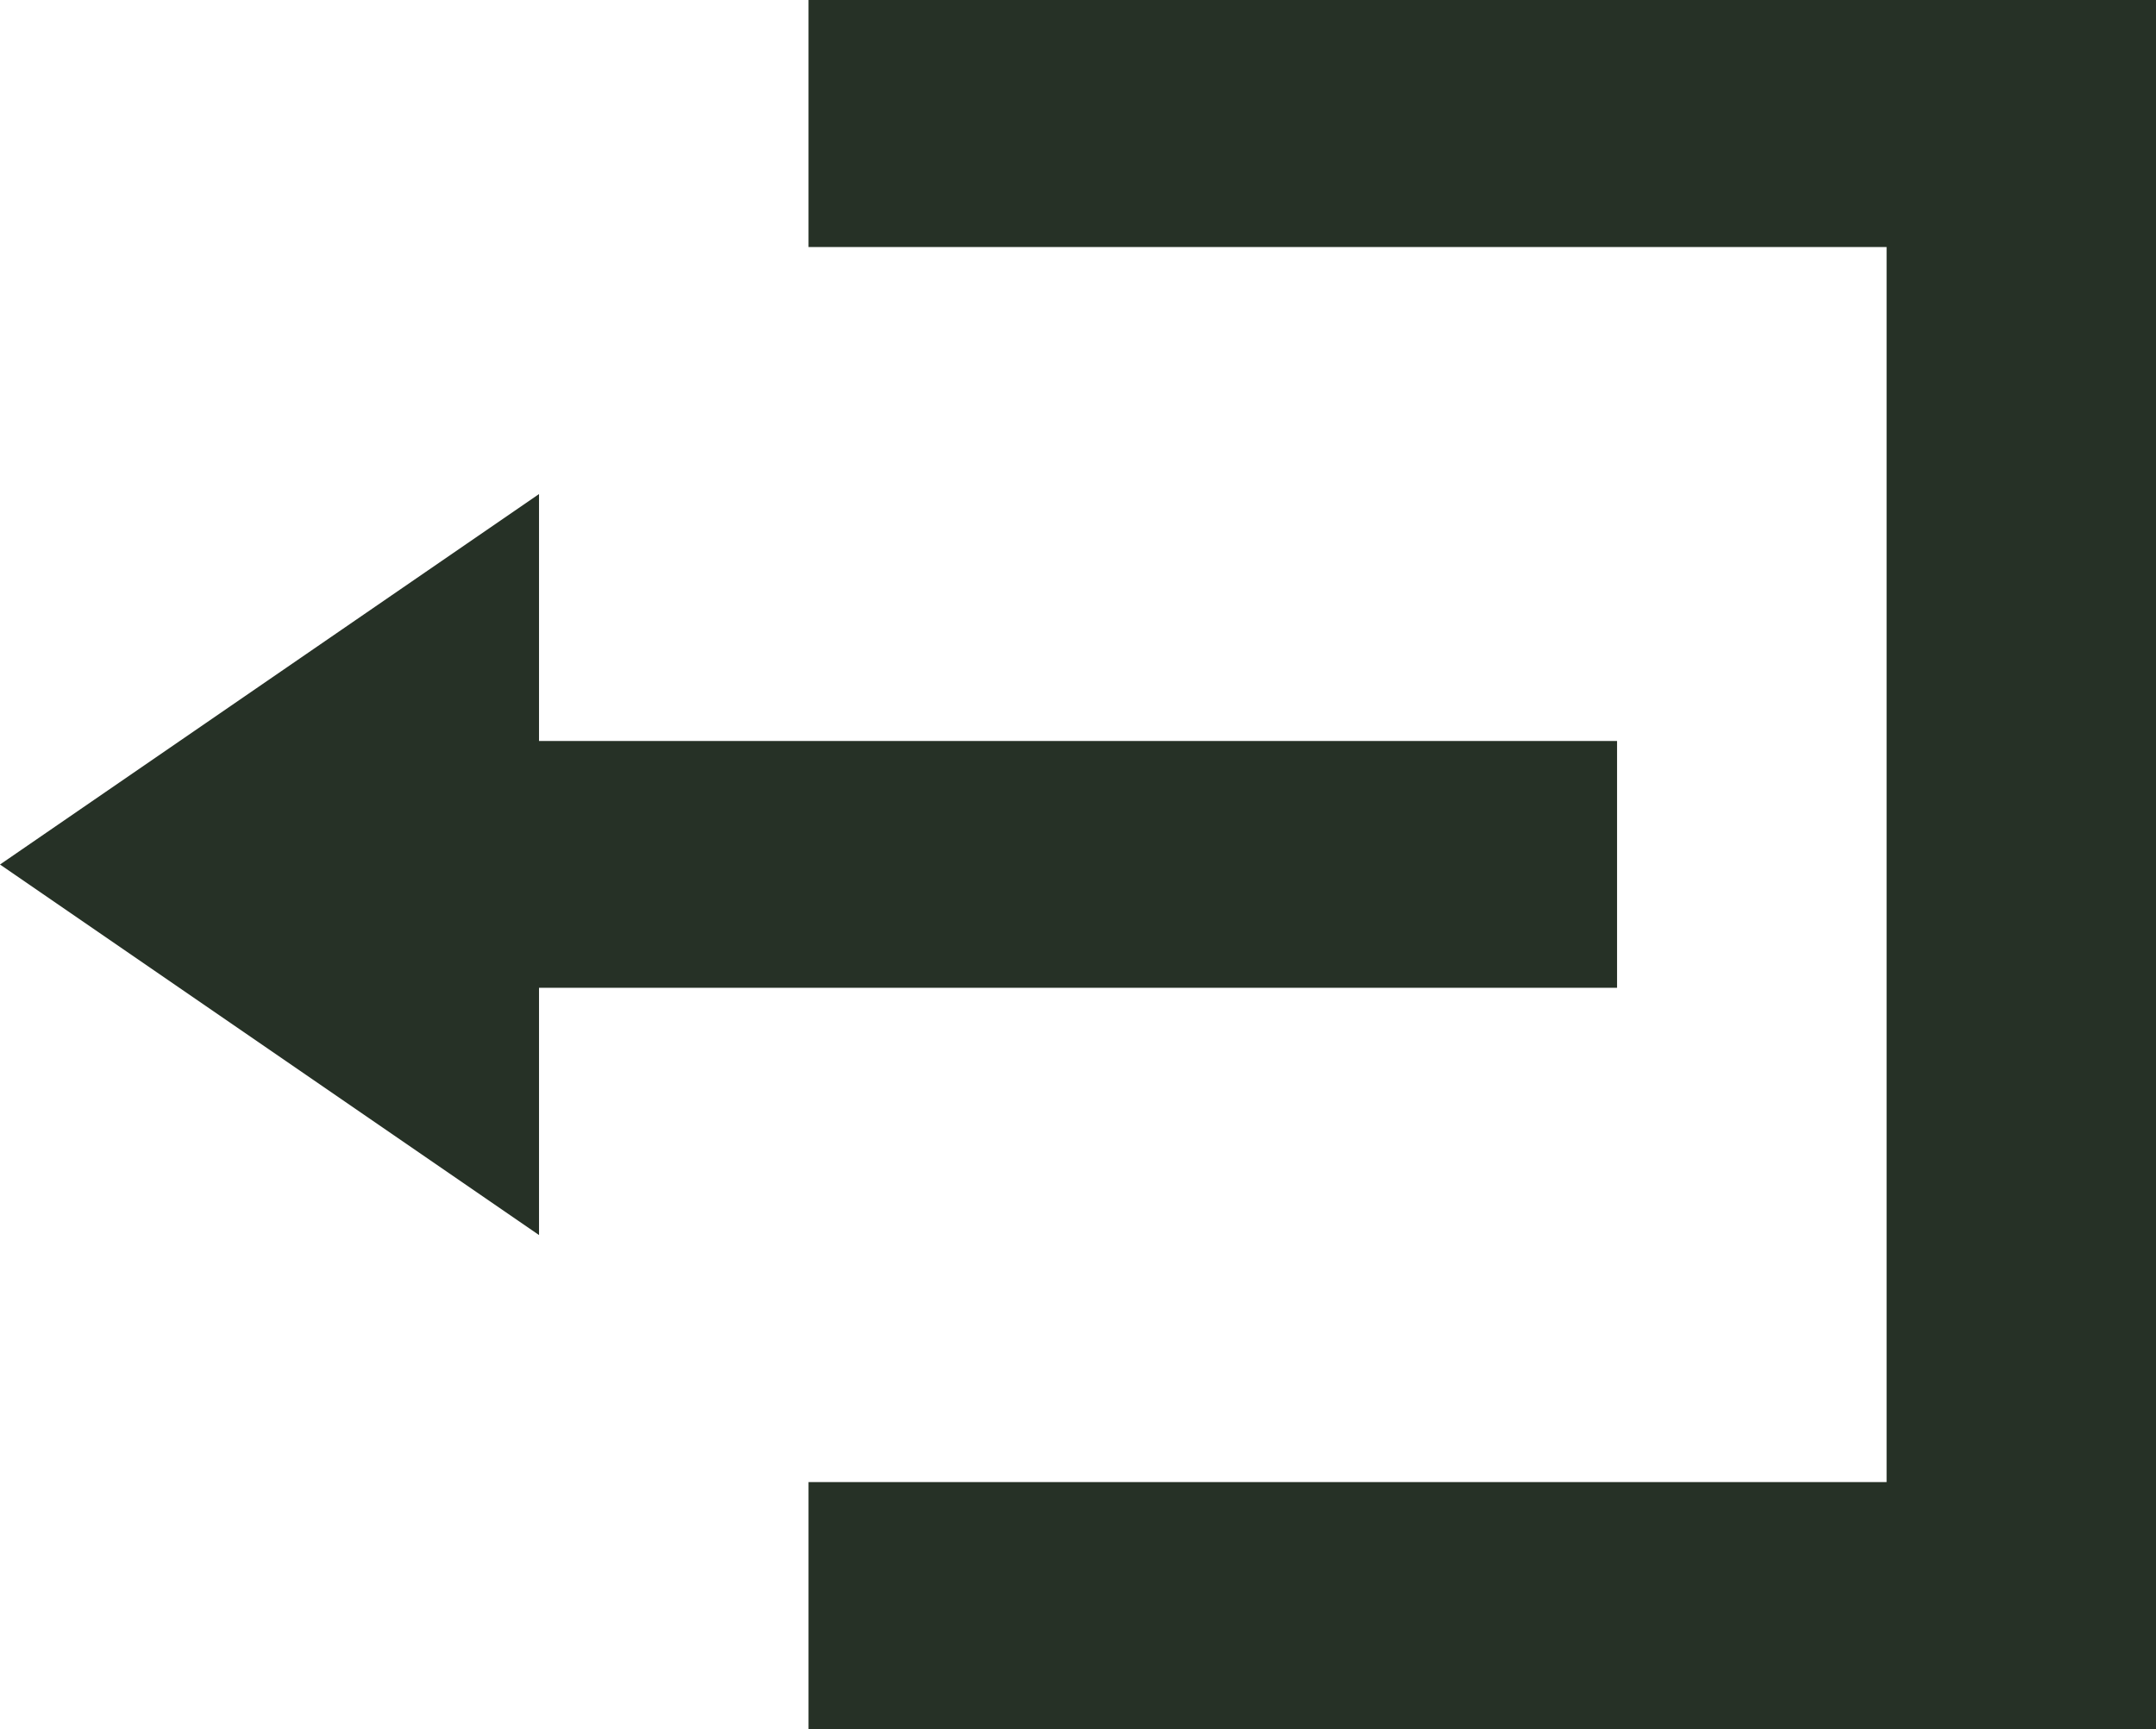 <svg xmlns="http://www.w3.org/2000/svg" width="29.027" height="23.28" viewBox="0 0 29.027 23.28">
  <path id="Icon_open-account-logout" data-name="Icon open-account-logout" d="M10.885,0V3.326H25.4V19.955H10.885V23.28H29.027V0ZM7.257,6.652,0,11.64l7.257,4.989V13.3H21.771V9.977H7.257Z" fill="#263126"/>
</svg>
